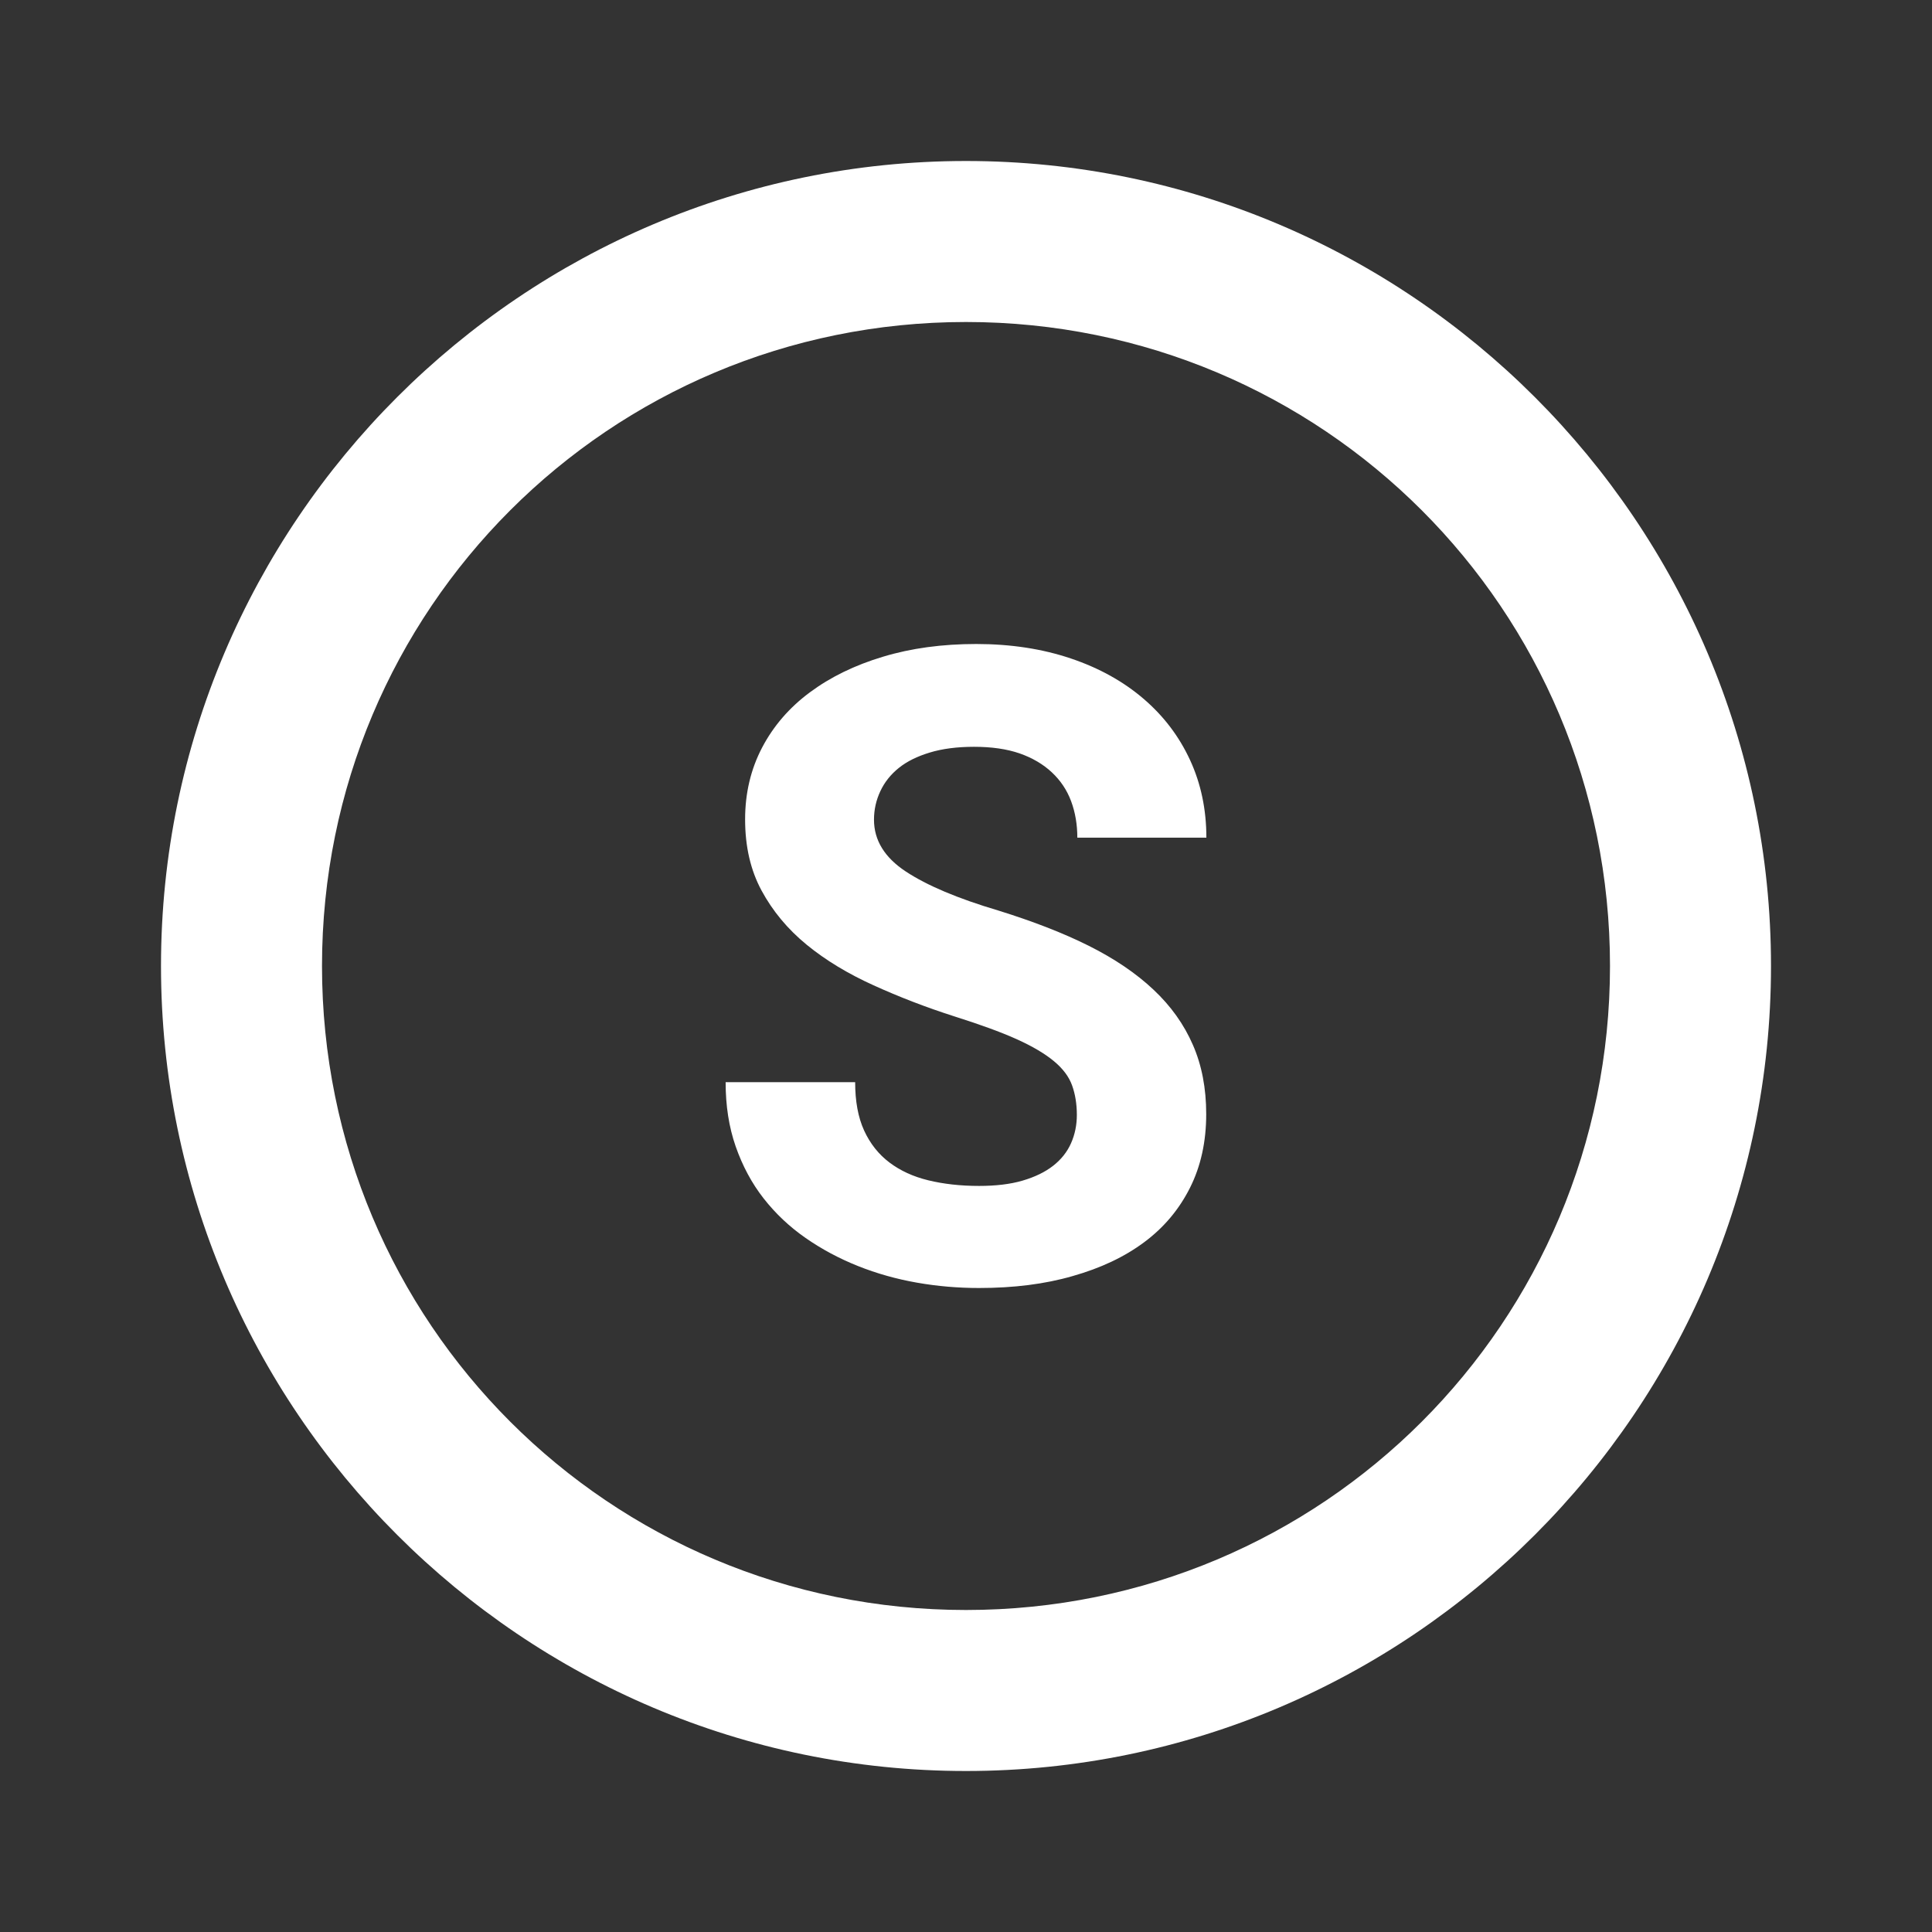 <svg xmlns="http://www.w3.org/2000/svg" viewBox="0 0 24 24">
  <rect x="0" y="0" width="24" height="24" fill="#333333" stroke="none"/>
  <path d="M12 2C6.489 2 2 6.489 2 12C2 17.511 6.489 22 12 22C17.511 22 22 17.511 22 12C22 6.489 17.511 2 12 2 z M 12 4C16.43 4 20 7.57 20 12C20 16.43 16.43 20 12 20C7.57 20 4 16.43 4 12C4 7.57 7.57 4 12 4 z M 12.127 8C11.706 8 11.319 8.052 10.969 8.158C10.618 8.263 10.316 8.411 10.061 8.6C9.806 8.789 9.608 9.018 9.467 9.287C9.326 9.556 9.256 9.854 9.256 10.178C9.256 10.517 9.324 10.811 9.461 11.064C9.598 11.317 9.784 11.542 10.021 11.736C10.258 11.93 10.536 12.097 10.852 12.24C11.167 12.383 11.502 12.513 11.859 12.627C12.172 12.726 12.429 12.819 12.627 12.908C12.825 12.997 12.98 13.089 13.092 13.182C13.204 13.275 13.279 13.375 13.318 13.484C13.357 13.592 13.377 13.715 13.377 13.85C13.377 13.975 13.353 14.092 13.305 14.201C13.257 14.31 13.182 14.404 13.082 14.482C12.982 14.56 12.856 14.621 12.703 14.666C12.55 14.711 12.369 14.732 12.162 14.732C11.93 14.732 11.72 14.708 11.531 14.662C11.342 14.616 11.183 14.542 11.049 14.441C10.915 14.34 10.809 14.207 10.734 14.043C10.659 13.879 10.623 13.678 10.623 13.443L9.014 13.443C9.014 13.735 9.055 14.001 9.139 14.242C9.223 14.482 9.338 14.698 9.486 14.887C9.634 15.076 9.808 15.24 10.008 15.379C10.208 15.518 10.425 15.634 10.658 15.727C10.891 15.82 11.136 15.889 11.393 15.934C11.65 15.979 11.905 16 12.162 16C12.59 16 12.979 15.952 13.324 15.852C13.671 15.754 13.969 15.614 14.215 15.43C14.461 15.247 14.649 15.021 14.783 14.754C14.917 14.487 14.984 14.182 14.984 13.84C14.984 13.519 14.929 13.232 14.818 12.979C14.708 12.726 14.546 12.498 14.33 12.295C14.115 12.092 13.845 11.909 13.523 11.748C13.201 11.587 12.826 11.443 12.402 11.311C11.896 11.161 11.514 10.999 11.252 10.826C10.99 10.653 10.857 10.439 10.857 10.182C10.857 10.057 10.884 9.939 10.936 9.828C10.988 9.717 11.064 9.621 11.166 9.539C11.268 9.457 11.396 9.395 11.551 9.348C11.706 9.301 11.89 9.277 12.1 9.277C12.318 9.277 12.506 9.304 12.666 9.359C12.826 9.415 12.959 9.494 13.066 9.594C13.173 9.694 13.253 9.812 13.305 9.951C13.357 10.09 13.383 10.242 13.383 10.406L14.986 10.406C14.986 10.057 14.919 9.735 14.783 9.441C14.647 9.147 14.455 8.894 14.205 8.68C13.955 8.466 13.656 8.299 13.303 8.18C12.951 8.061 12.558 8 12.127 8 z" fill="#FFFFFF" />
</svg>